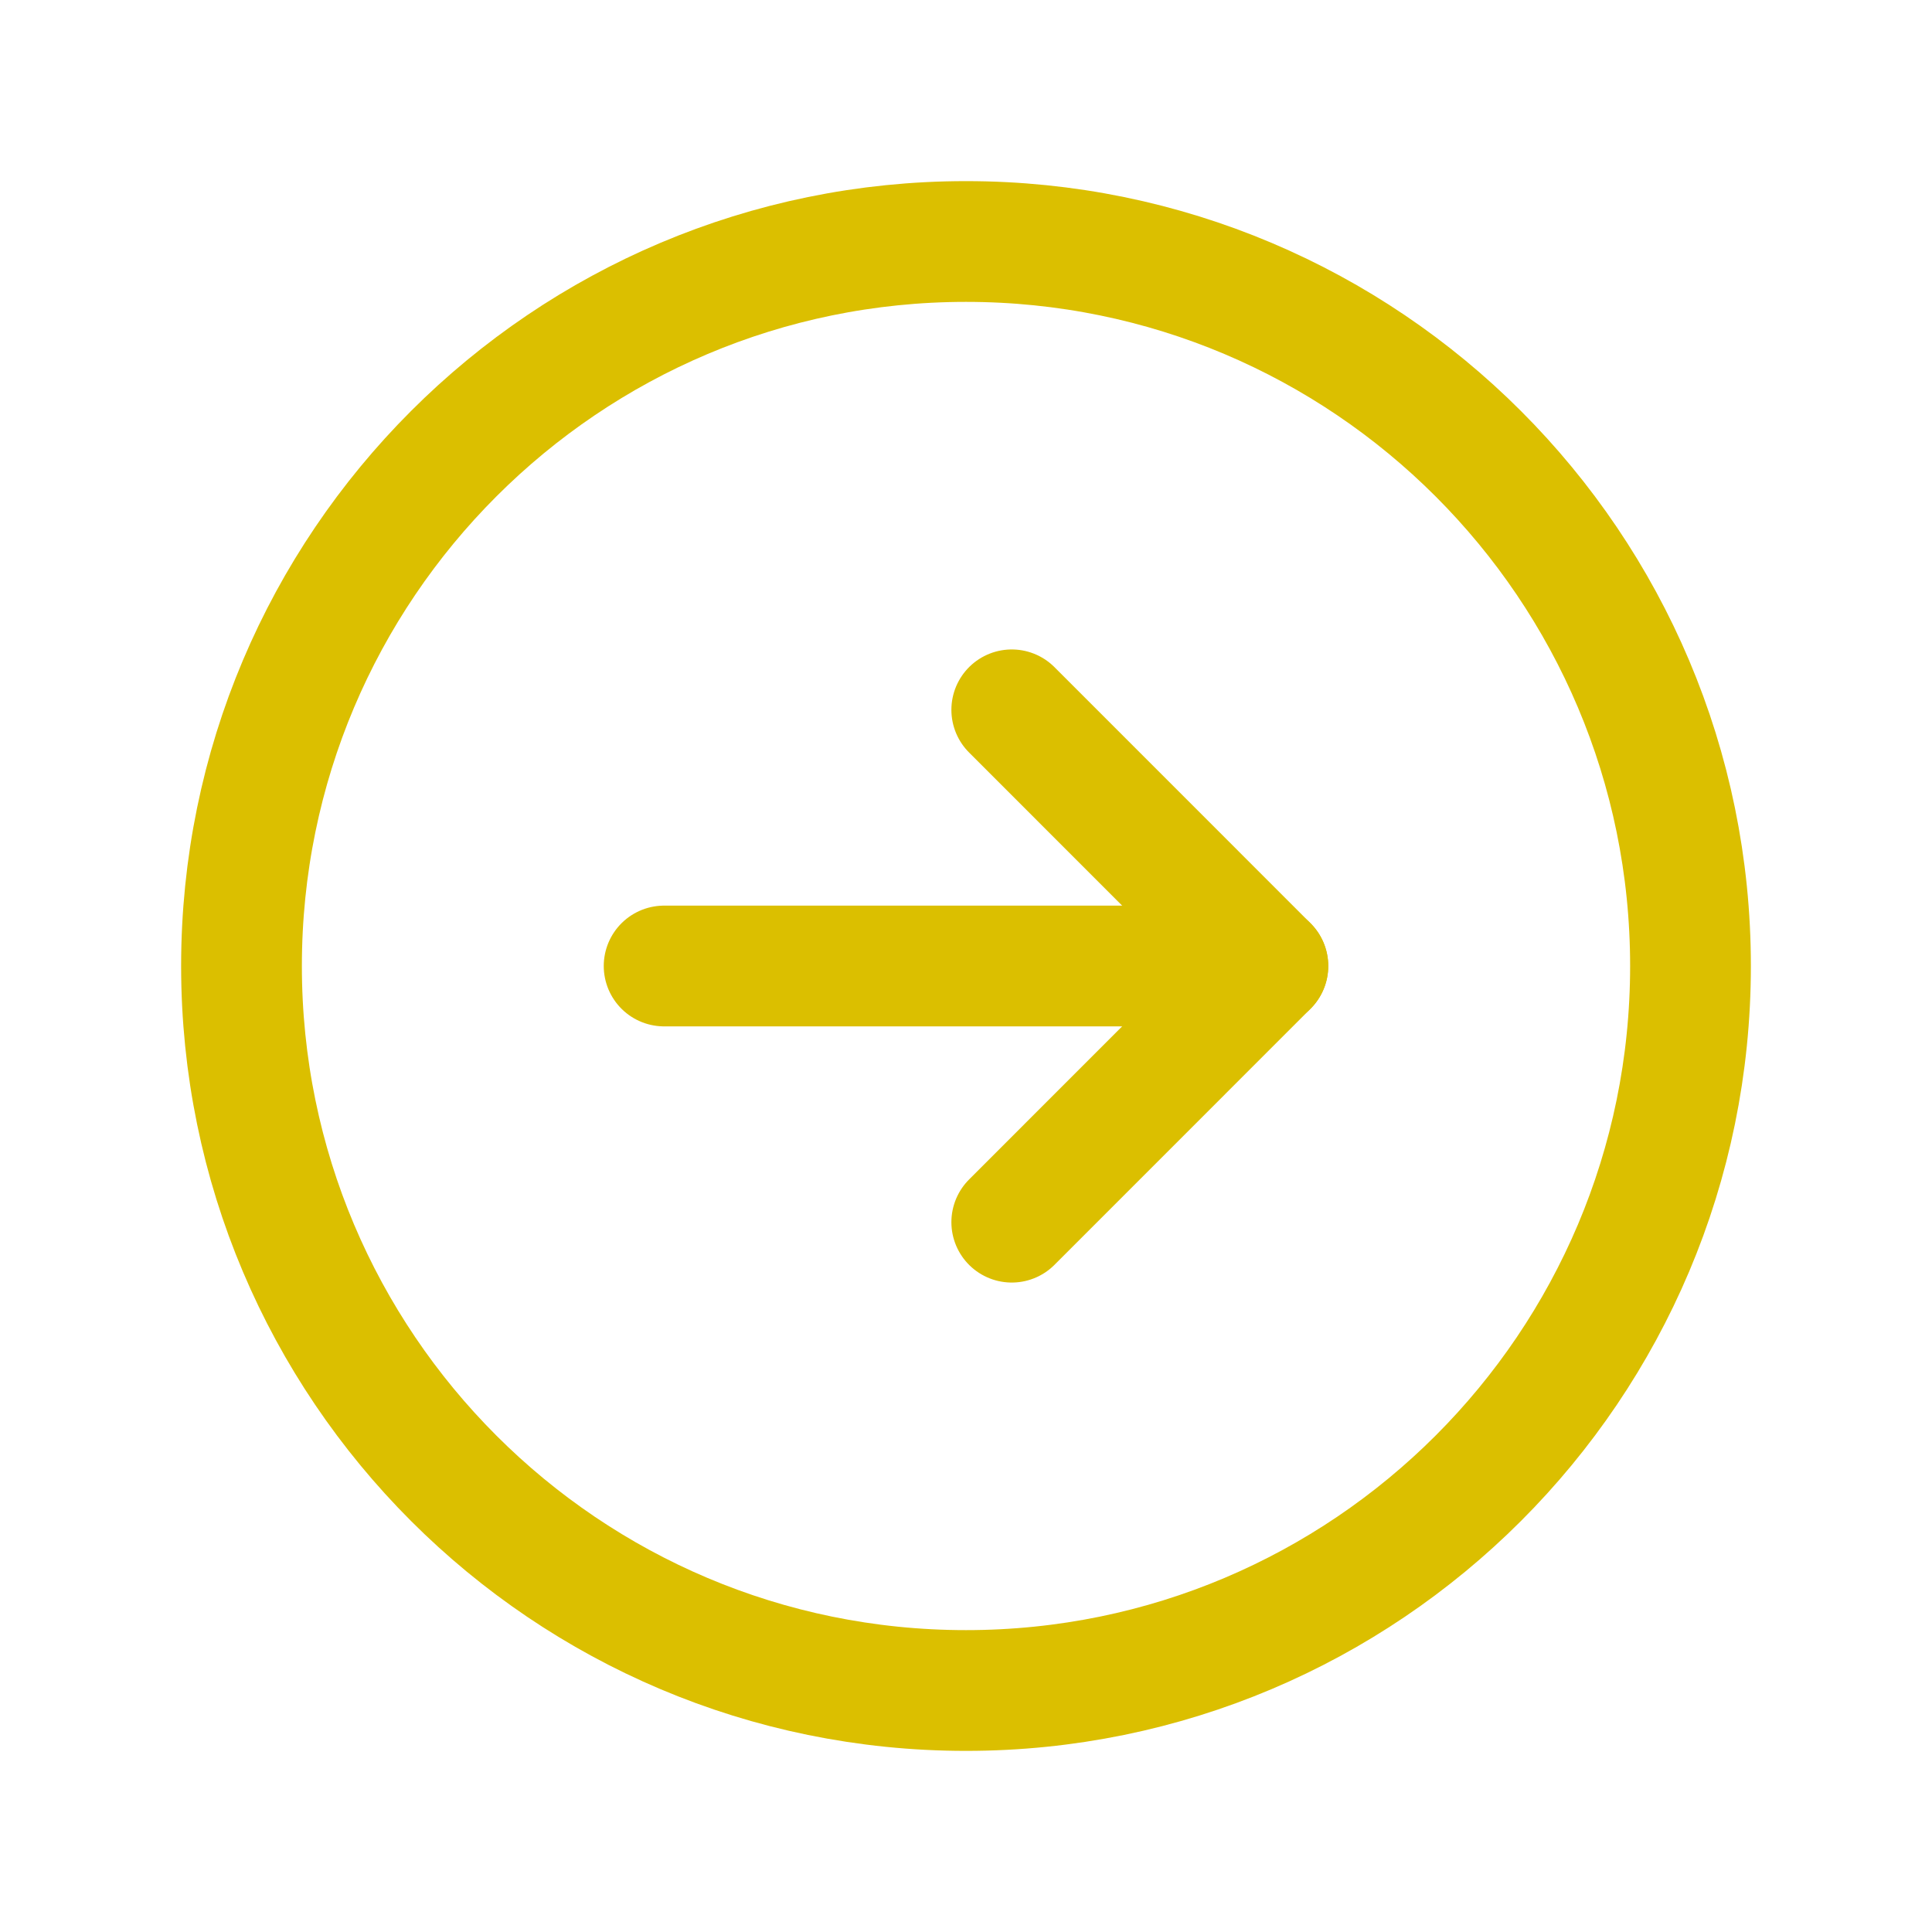 <svg width="32" height="32" viewBox="0 0 32 32" fill="none" xmlns="http://www.w3.org/2000/svg">
<path d="M28 16C28 9.373 22.627 4 16 4C9.373 4 4 9.373 4 16C4 22.627 9.373 28 16 28C22.627 28 28 22.627 28 16Z" stroke="#DBBF00" stroke-width="2" stroke-miterlimit="10"/>
<path d="M16.758 20.243L21 16L16.758 11.757" stroke="#DBBF00" stroke-width="2" stroke-linecap="round" stroke-linejoin="round"/>
<path d="M11 16H21" stroke="#DBBF00" stroke-width="2" stroke-linecap="round" stroke-linejoin="round"/>
</svg>
